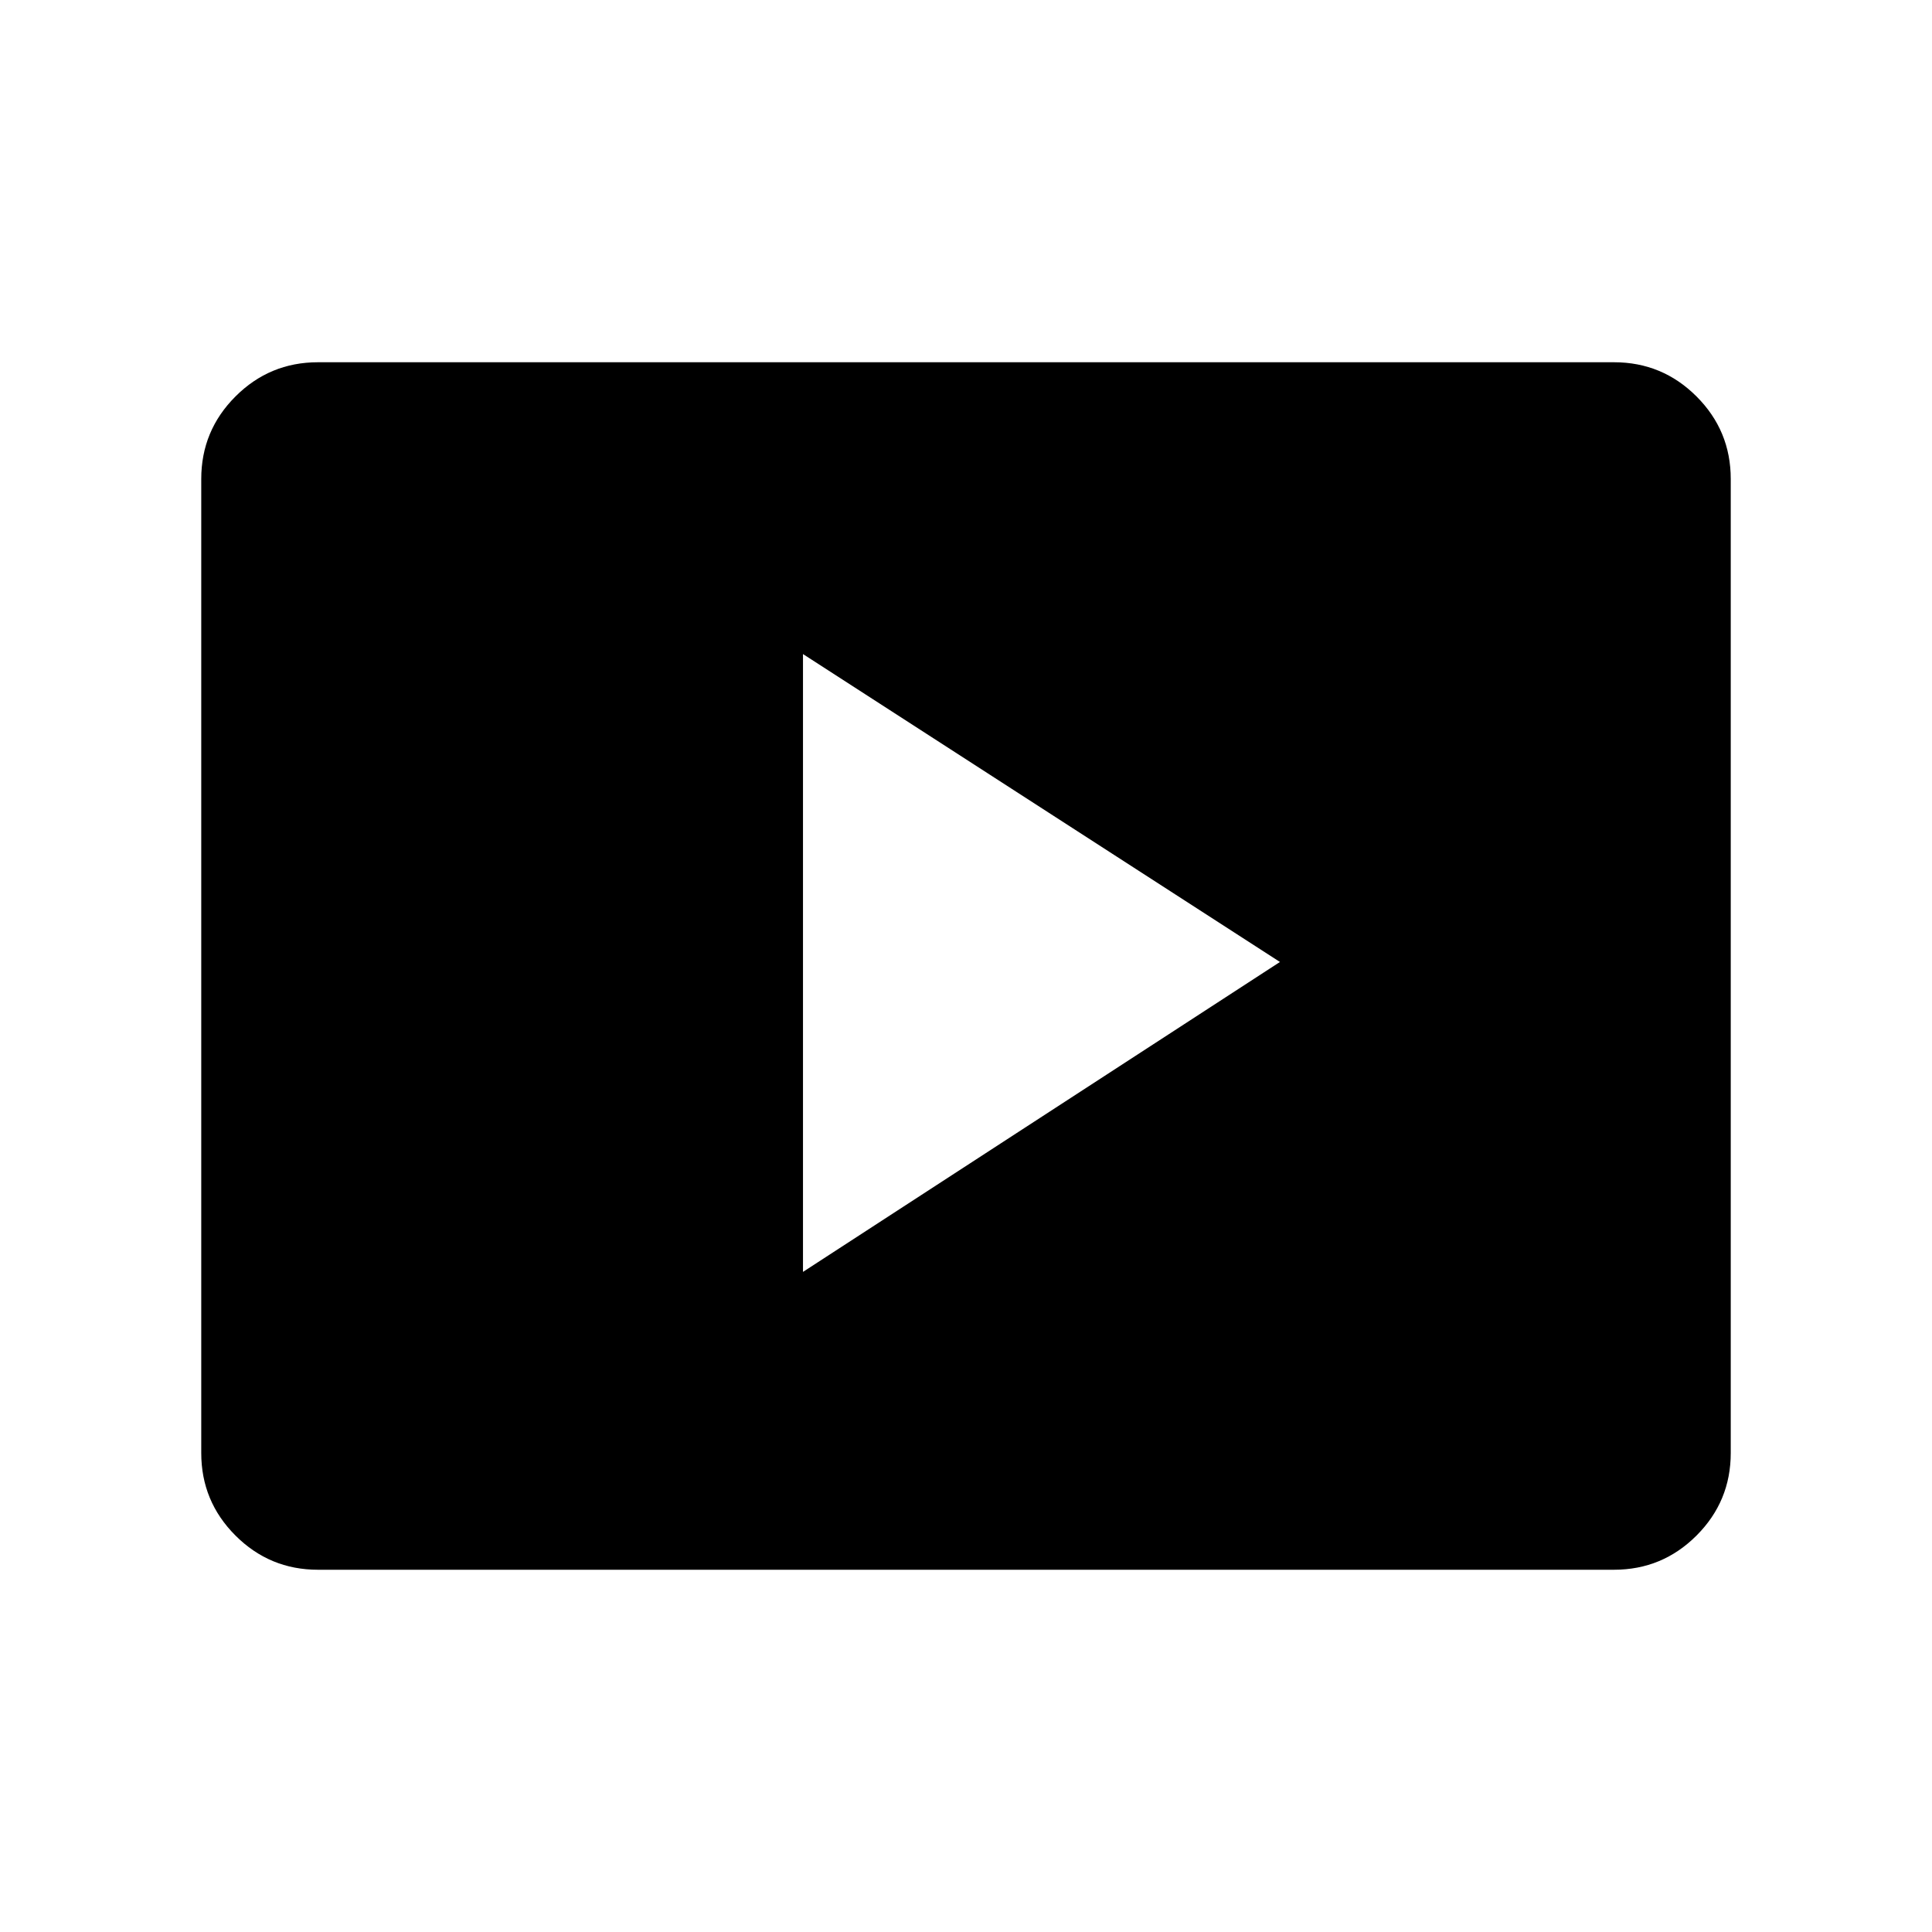 <svg xmlns="http://www.w3.org/2000/svg" width="48" height="48" viewBox="0 0 48 48"><path d="m19.95 31.6 11.85-7.7-11.85-7.65ZM7.9 39q-1.2 0-2.05-.85Q5 37.3 5 36.1V11.9q0-1.2.85-2.05Q6.7 9 7.9 9h32.2q1.2 0 2.05.85.85.85.85 2.05v24.2q0 1.2-.85 2.05-.85.85-2.05.85Z"/></svg>